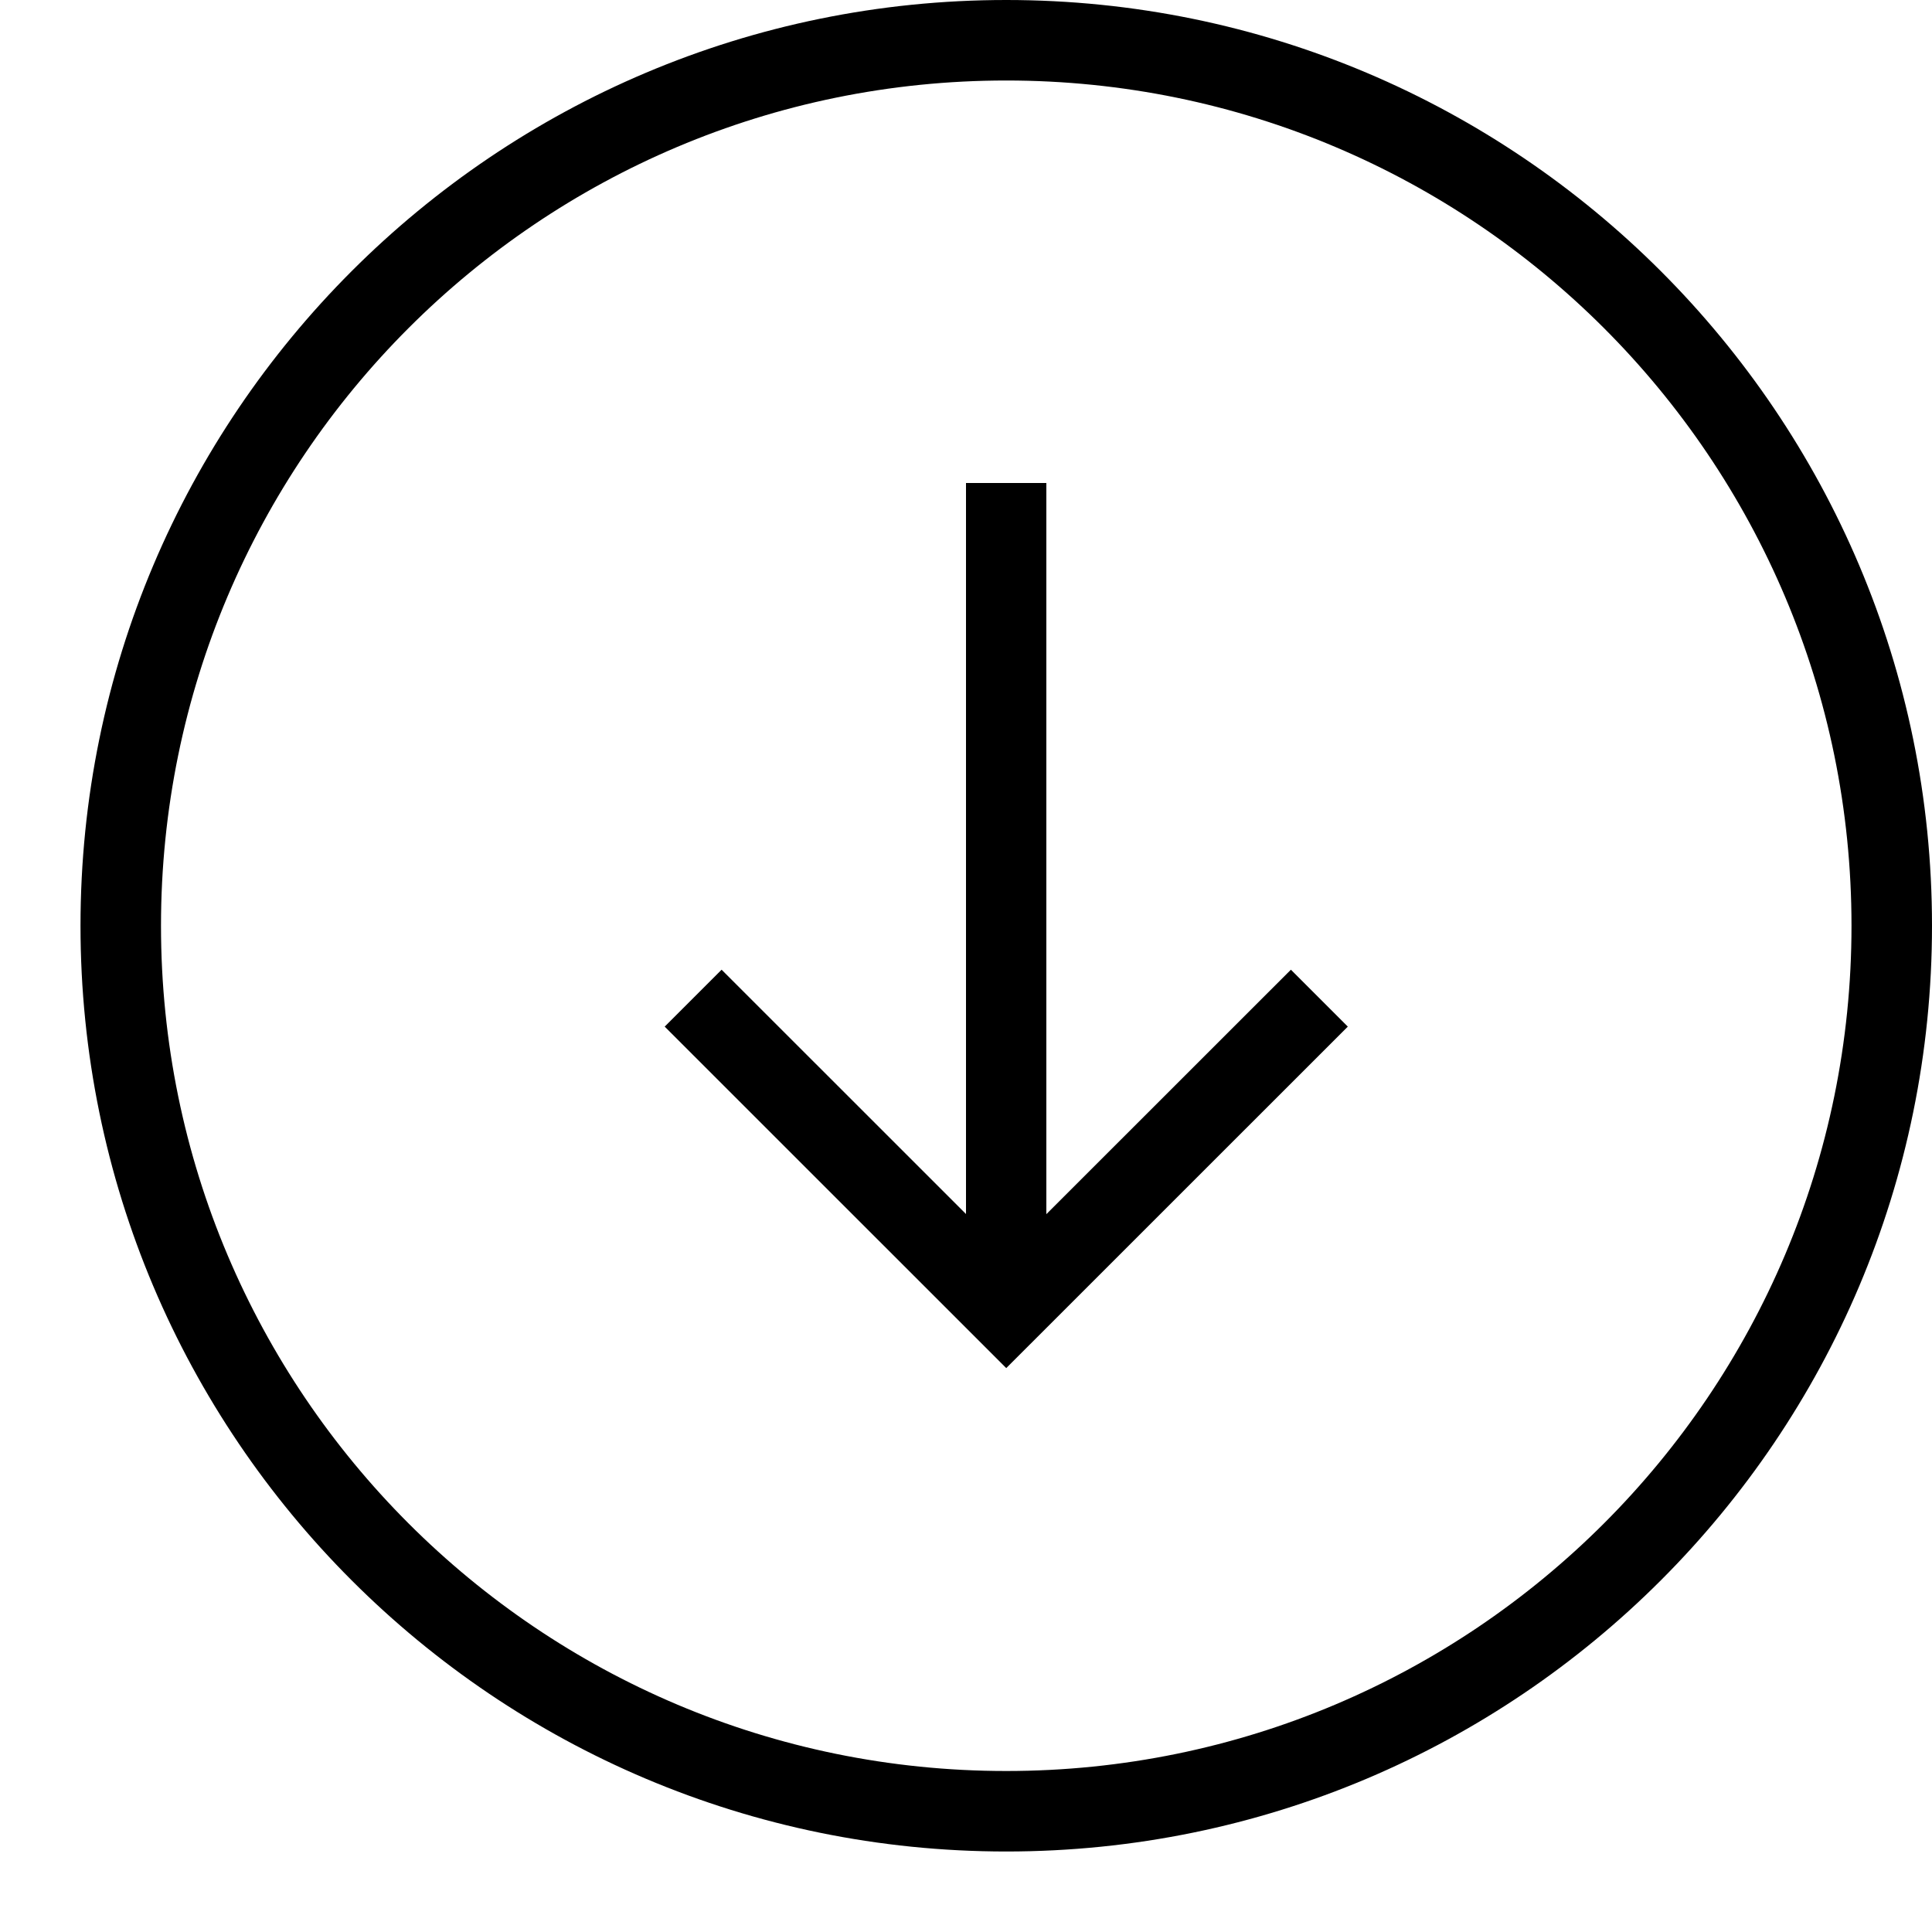 <?xml version="1.0" ?><svg height="24px" version="1.1" viewBox="0 0 24 24" width="24px" xmlns="http://www.w3.org/2000/svg" xmlns:sketch="http://www.bohemiancoding.com/sketch/ns" xmlns:xlink="http://www.w3.org/1999/xlink"><title/><desc/><defs/><g fill="none" fill-rule="evenodd" id="miu" stroke="none" stroke-width="1"><g id="Artboard-1" transform="translate(-215, -155)"><g id="slice" transform="translate(215, 119)"/><path d="M227,170.081 L223.964,167.046 L223.257,167.753 L227.5,171.995 L231.743,167.753 L231.036,167.046 L227.998,170.083 L227.998,161 L227,161 L227,170.081 Z M216,166.5 C216,160.149 221.149,155 227.5,155 C233.851,155 239,160.149 239,166.5 C239,172.851 233.851,178 227.5,178 C221.149,178 216,172.851 216,166.5 Z M238,166.5 C238,160.701 233.299,156 227.5,156 C221.701,156 217,160.701 217,166.5 C217,172.299 221.701,177 227.5,177 C233.299,177 238,172.299 238,166.5 Z" fill="#000000" id="circle-arrow_down-download-outline-stroke"/></g></g></svg>